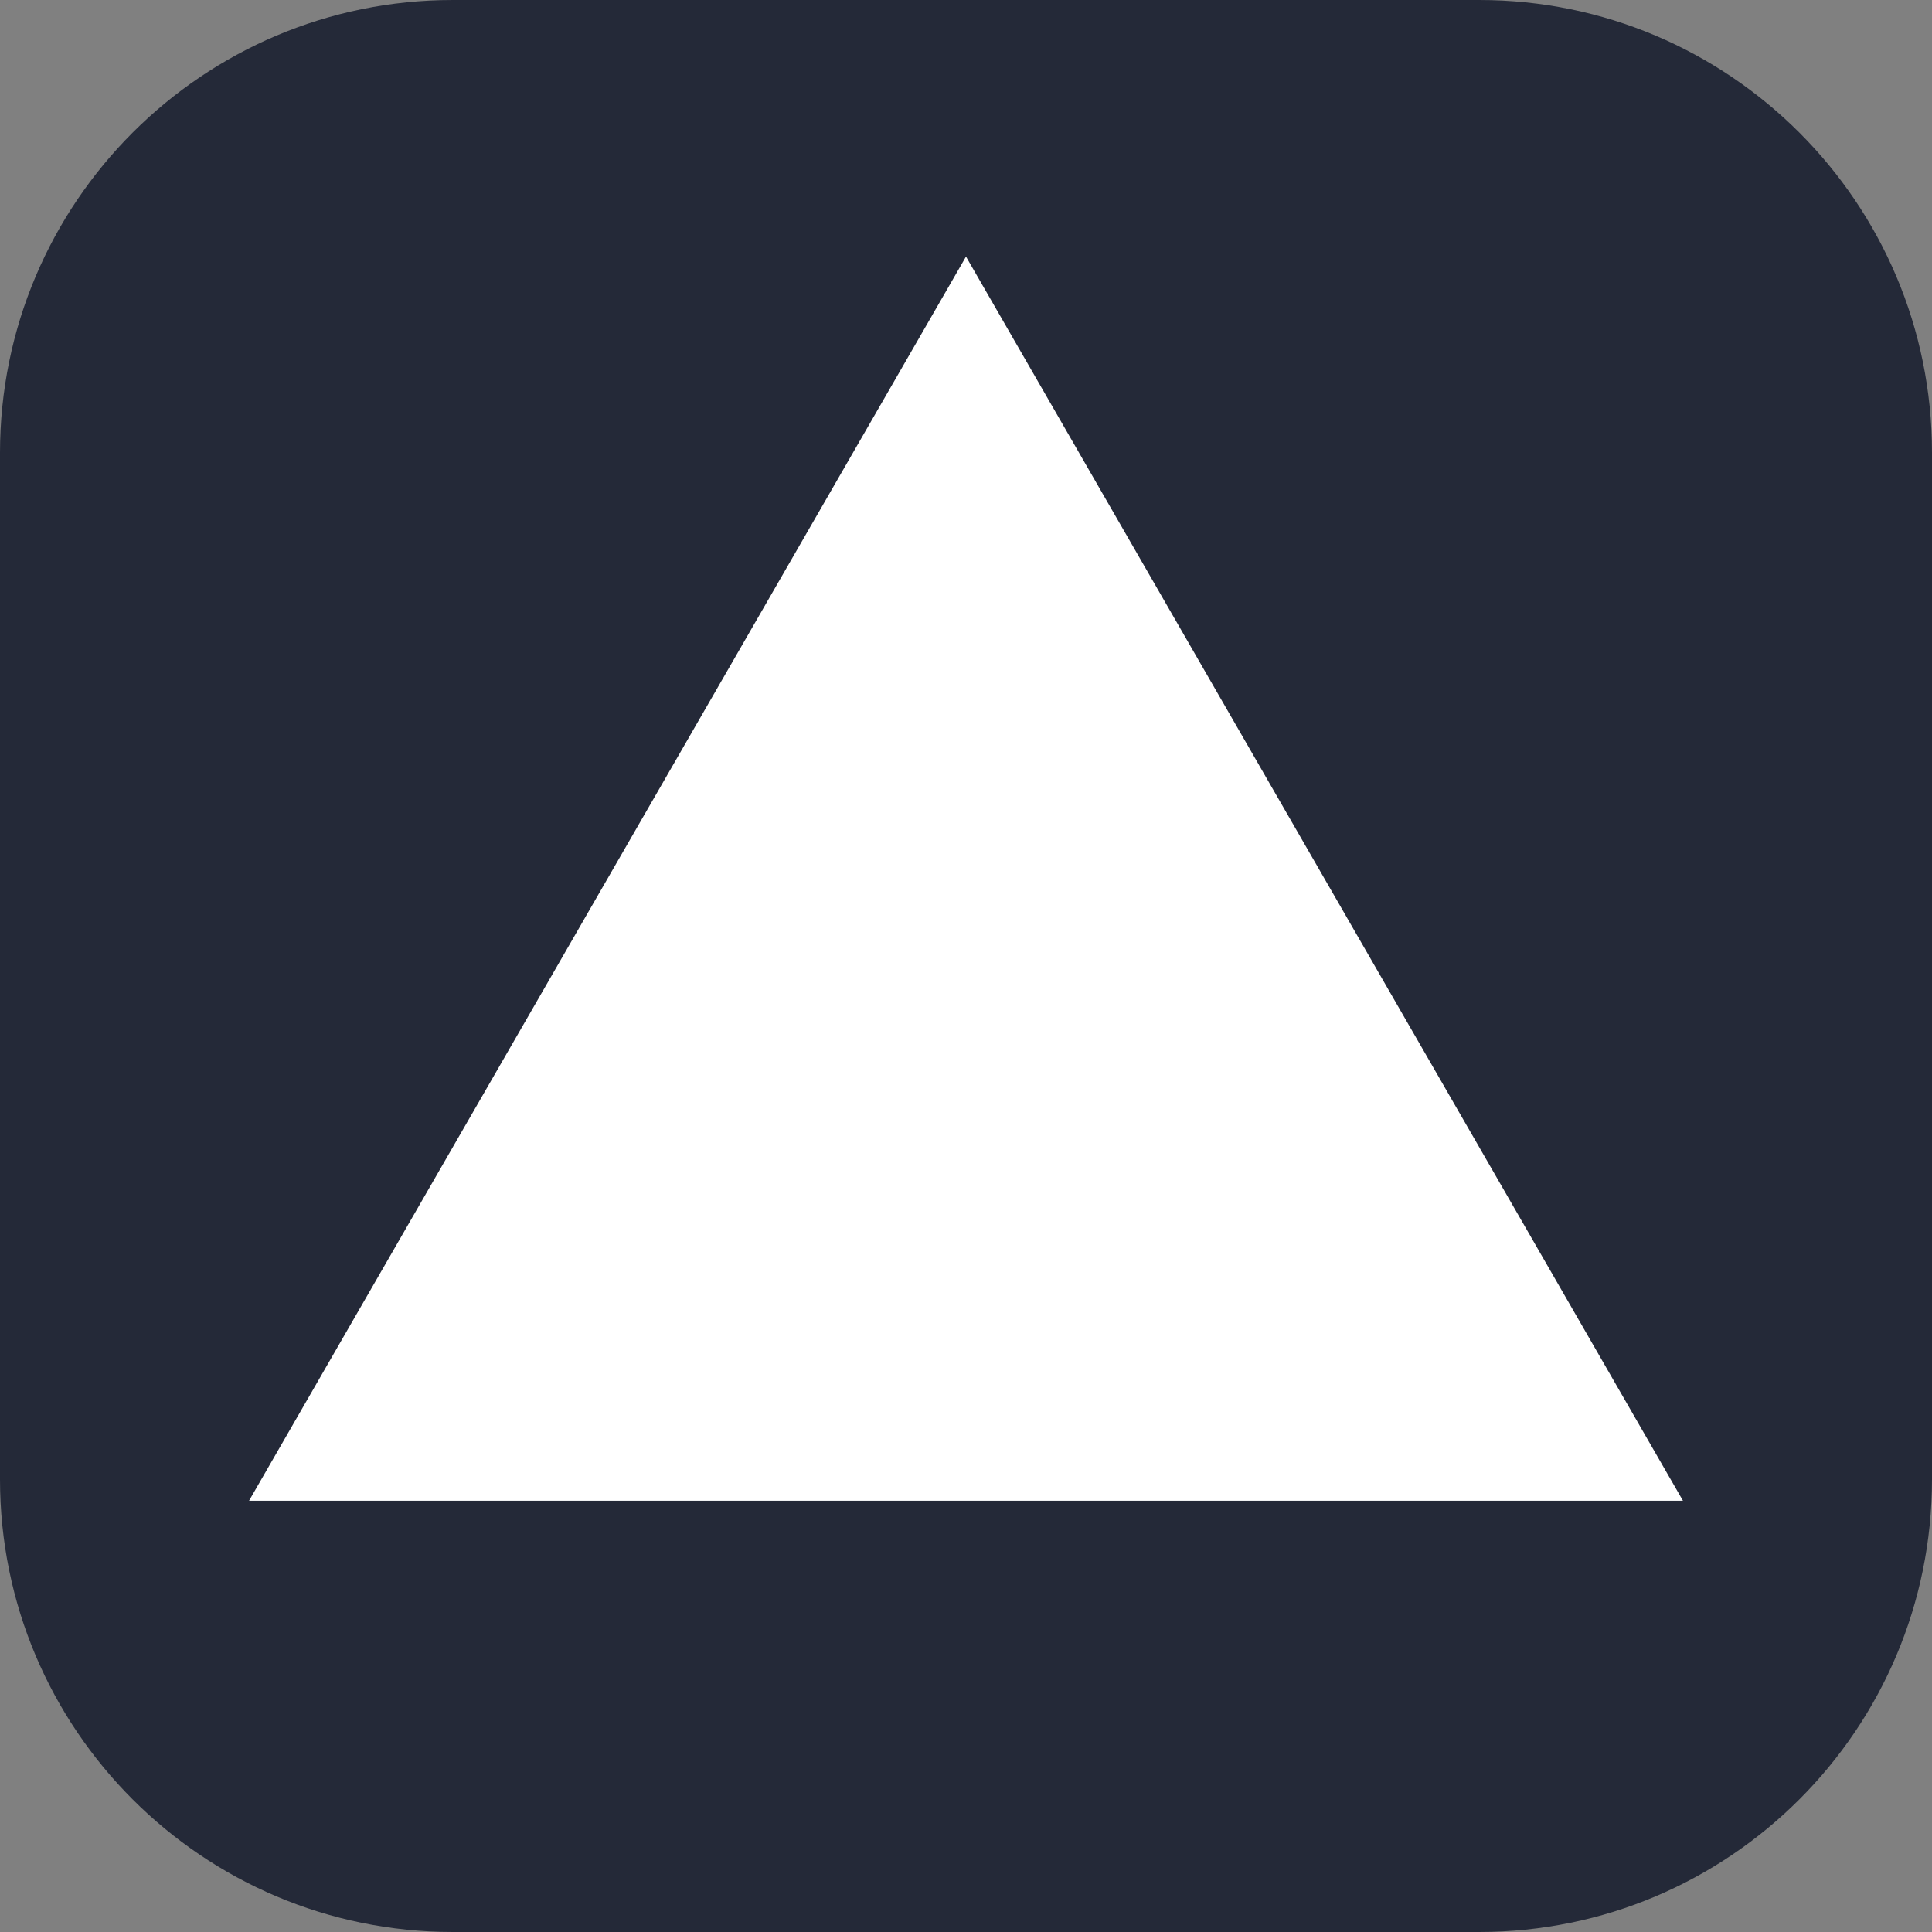 <svg width="100%" height="100%" viewBox="0 0 120 120" fill="none" xmlns="http://www.w3.org/2000/svg">
<rect x="0" y="0" width="120" height="120" fill="#808080" stroke="none"/>
<g clip-path="url(#clip0_95_633)">
<path d="M91.875 0H28.125C12.592 0 0 12.592 0 28.125V91.875C0 107.408 12.592 120 28.125 120H91.875C107.408 120 120 107.408 120 91.875V28.125C120 12.592 107.408 0 91.875 0Z" fill="#242938"/>
<path d="M60 15.938L104.531 93.212H15.469L60 15.938Z" fill="white"/>
</g>
<defs>
<clipPath id="clip0_95_633">
<rect width="120" height="120" fill="white"/>
</clipPath>
</defs>
</svg>
